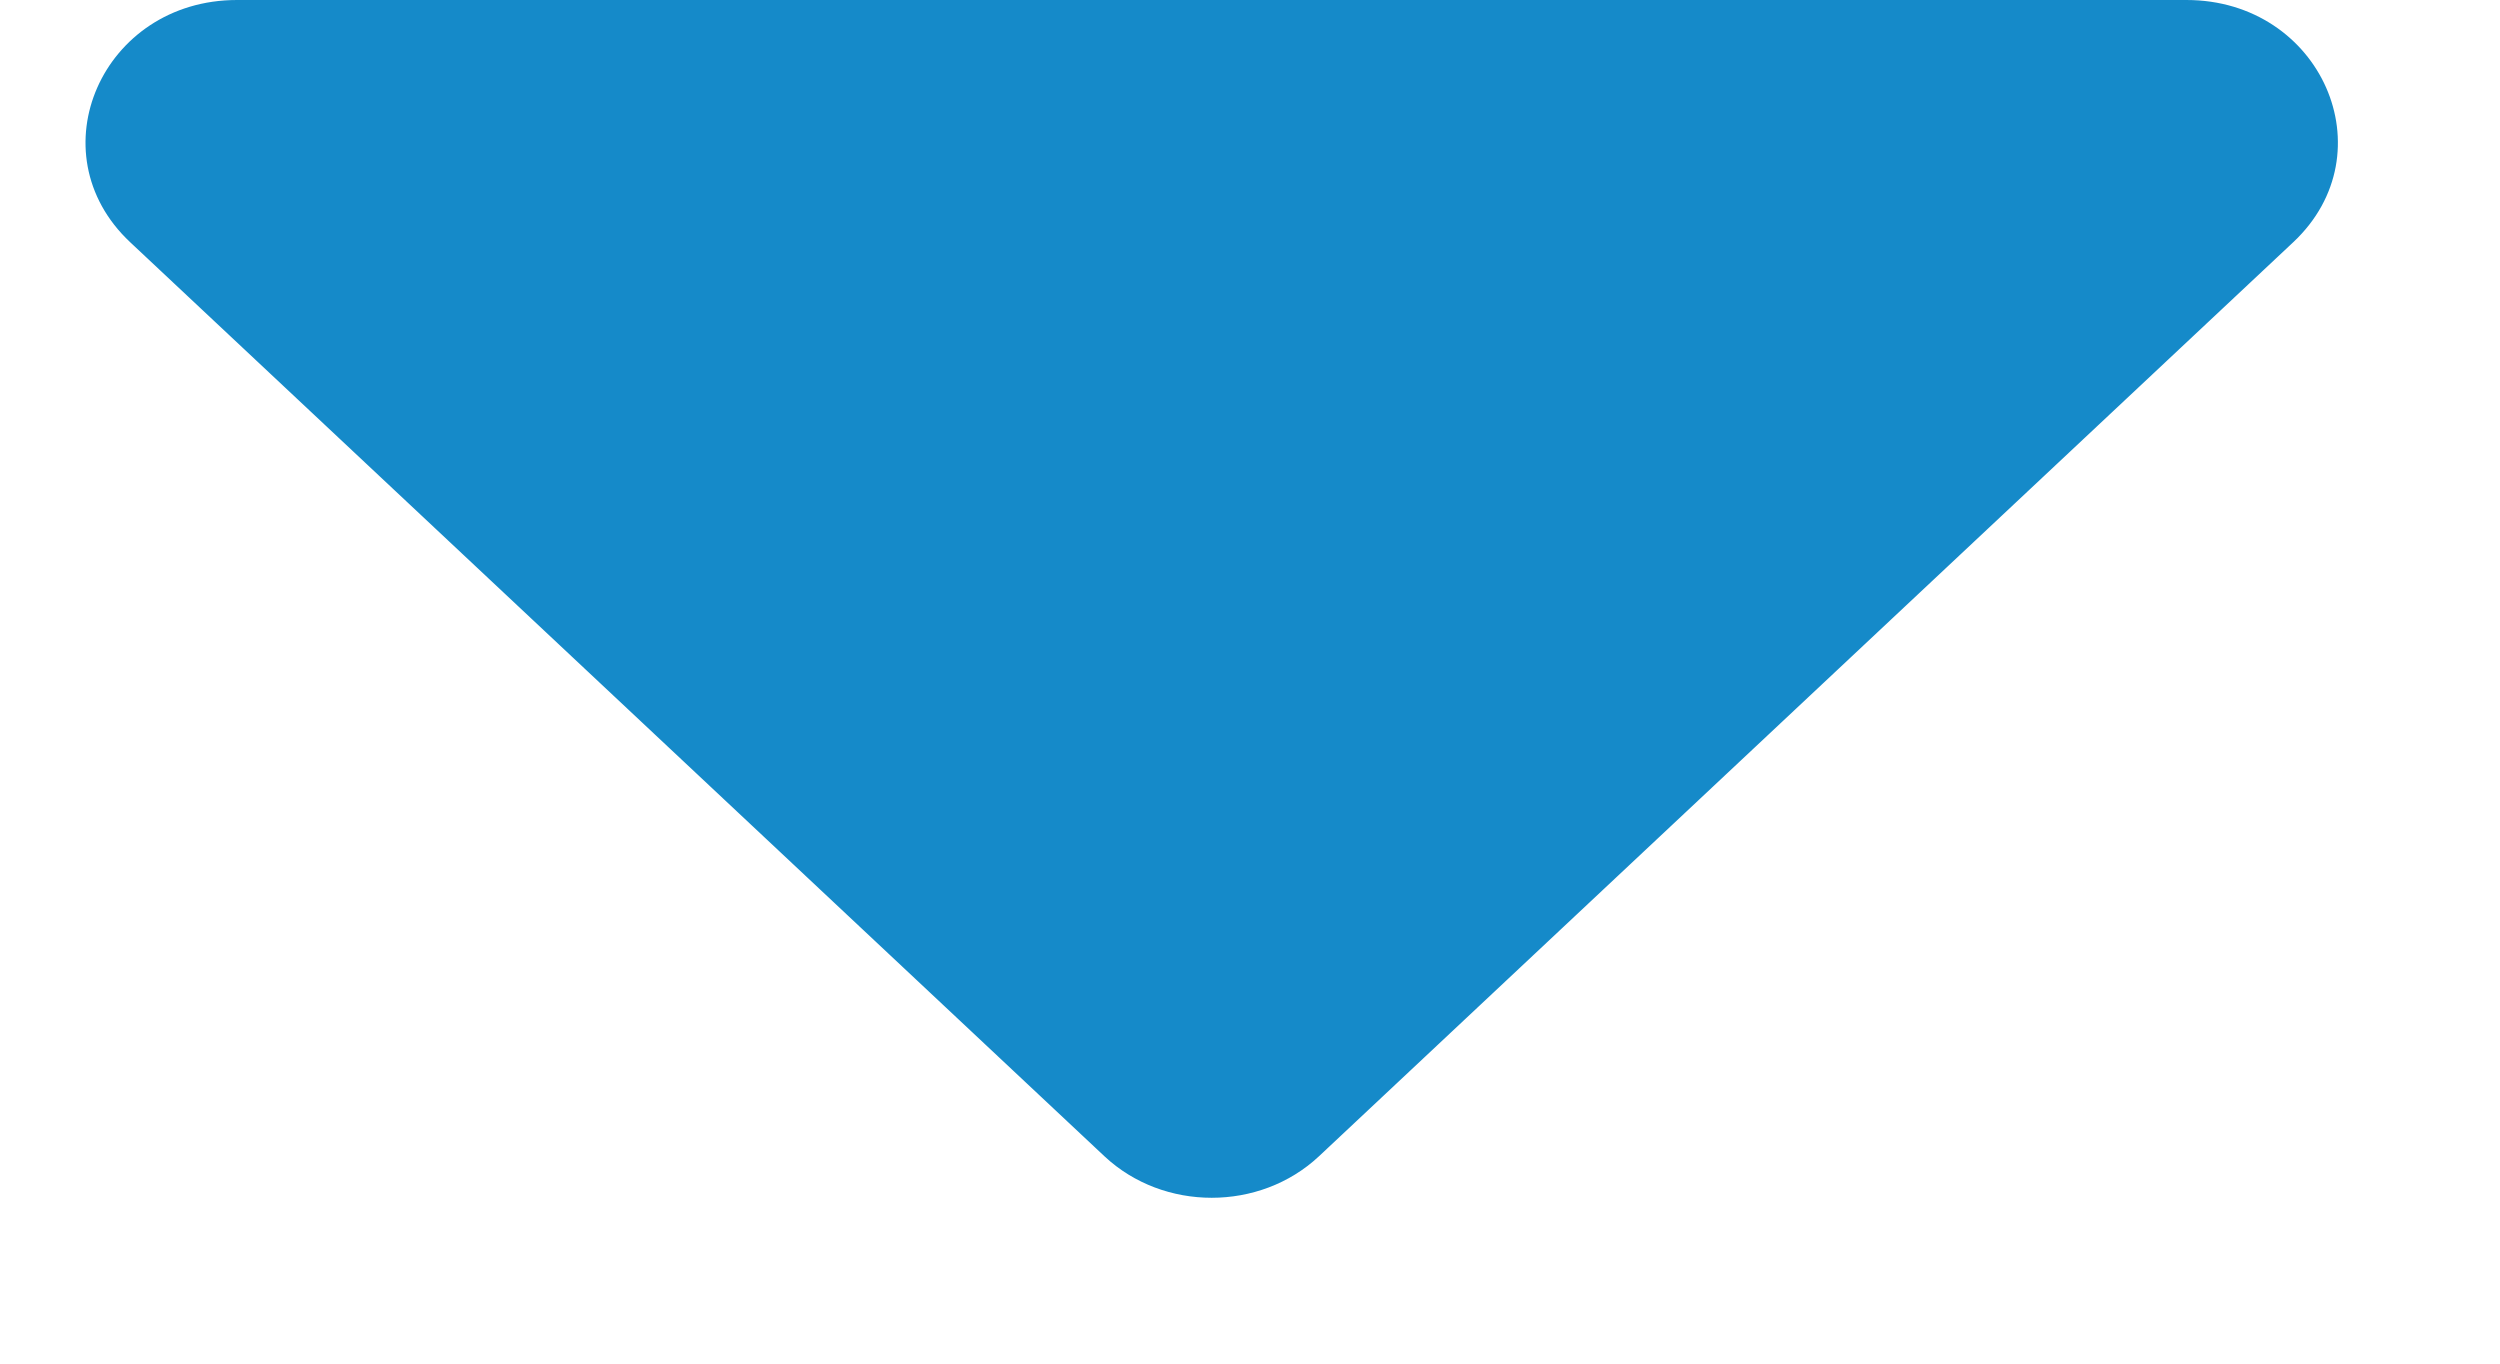 <svg width="11" height="6" viewBox="0 0 11 6" fill="none" xmlns="http://www.w3.org/2000/svg">
<path d="M1.043 0H9.62C10.213 0 10.51 0.672 10.09 1.066L5.803 5.088C5.543 5.331 5.12 5.331 4.86 5.088L0.573 1.066C0.153 0.672 0.45 0 1.043 0Z" fill="#158AC9"/>
</svg>
